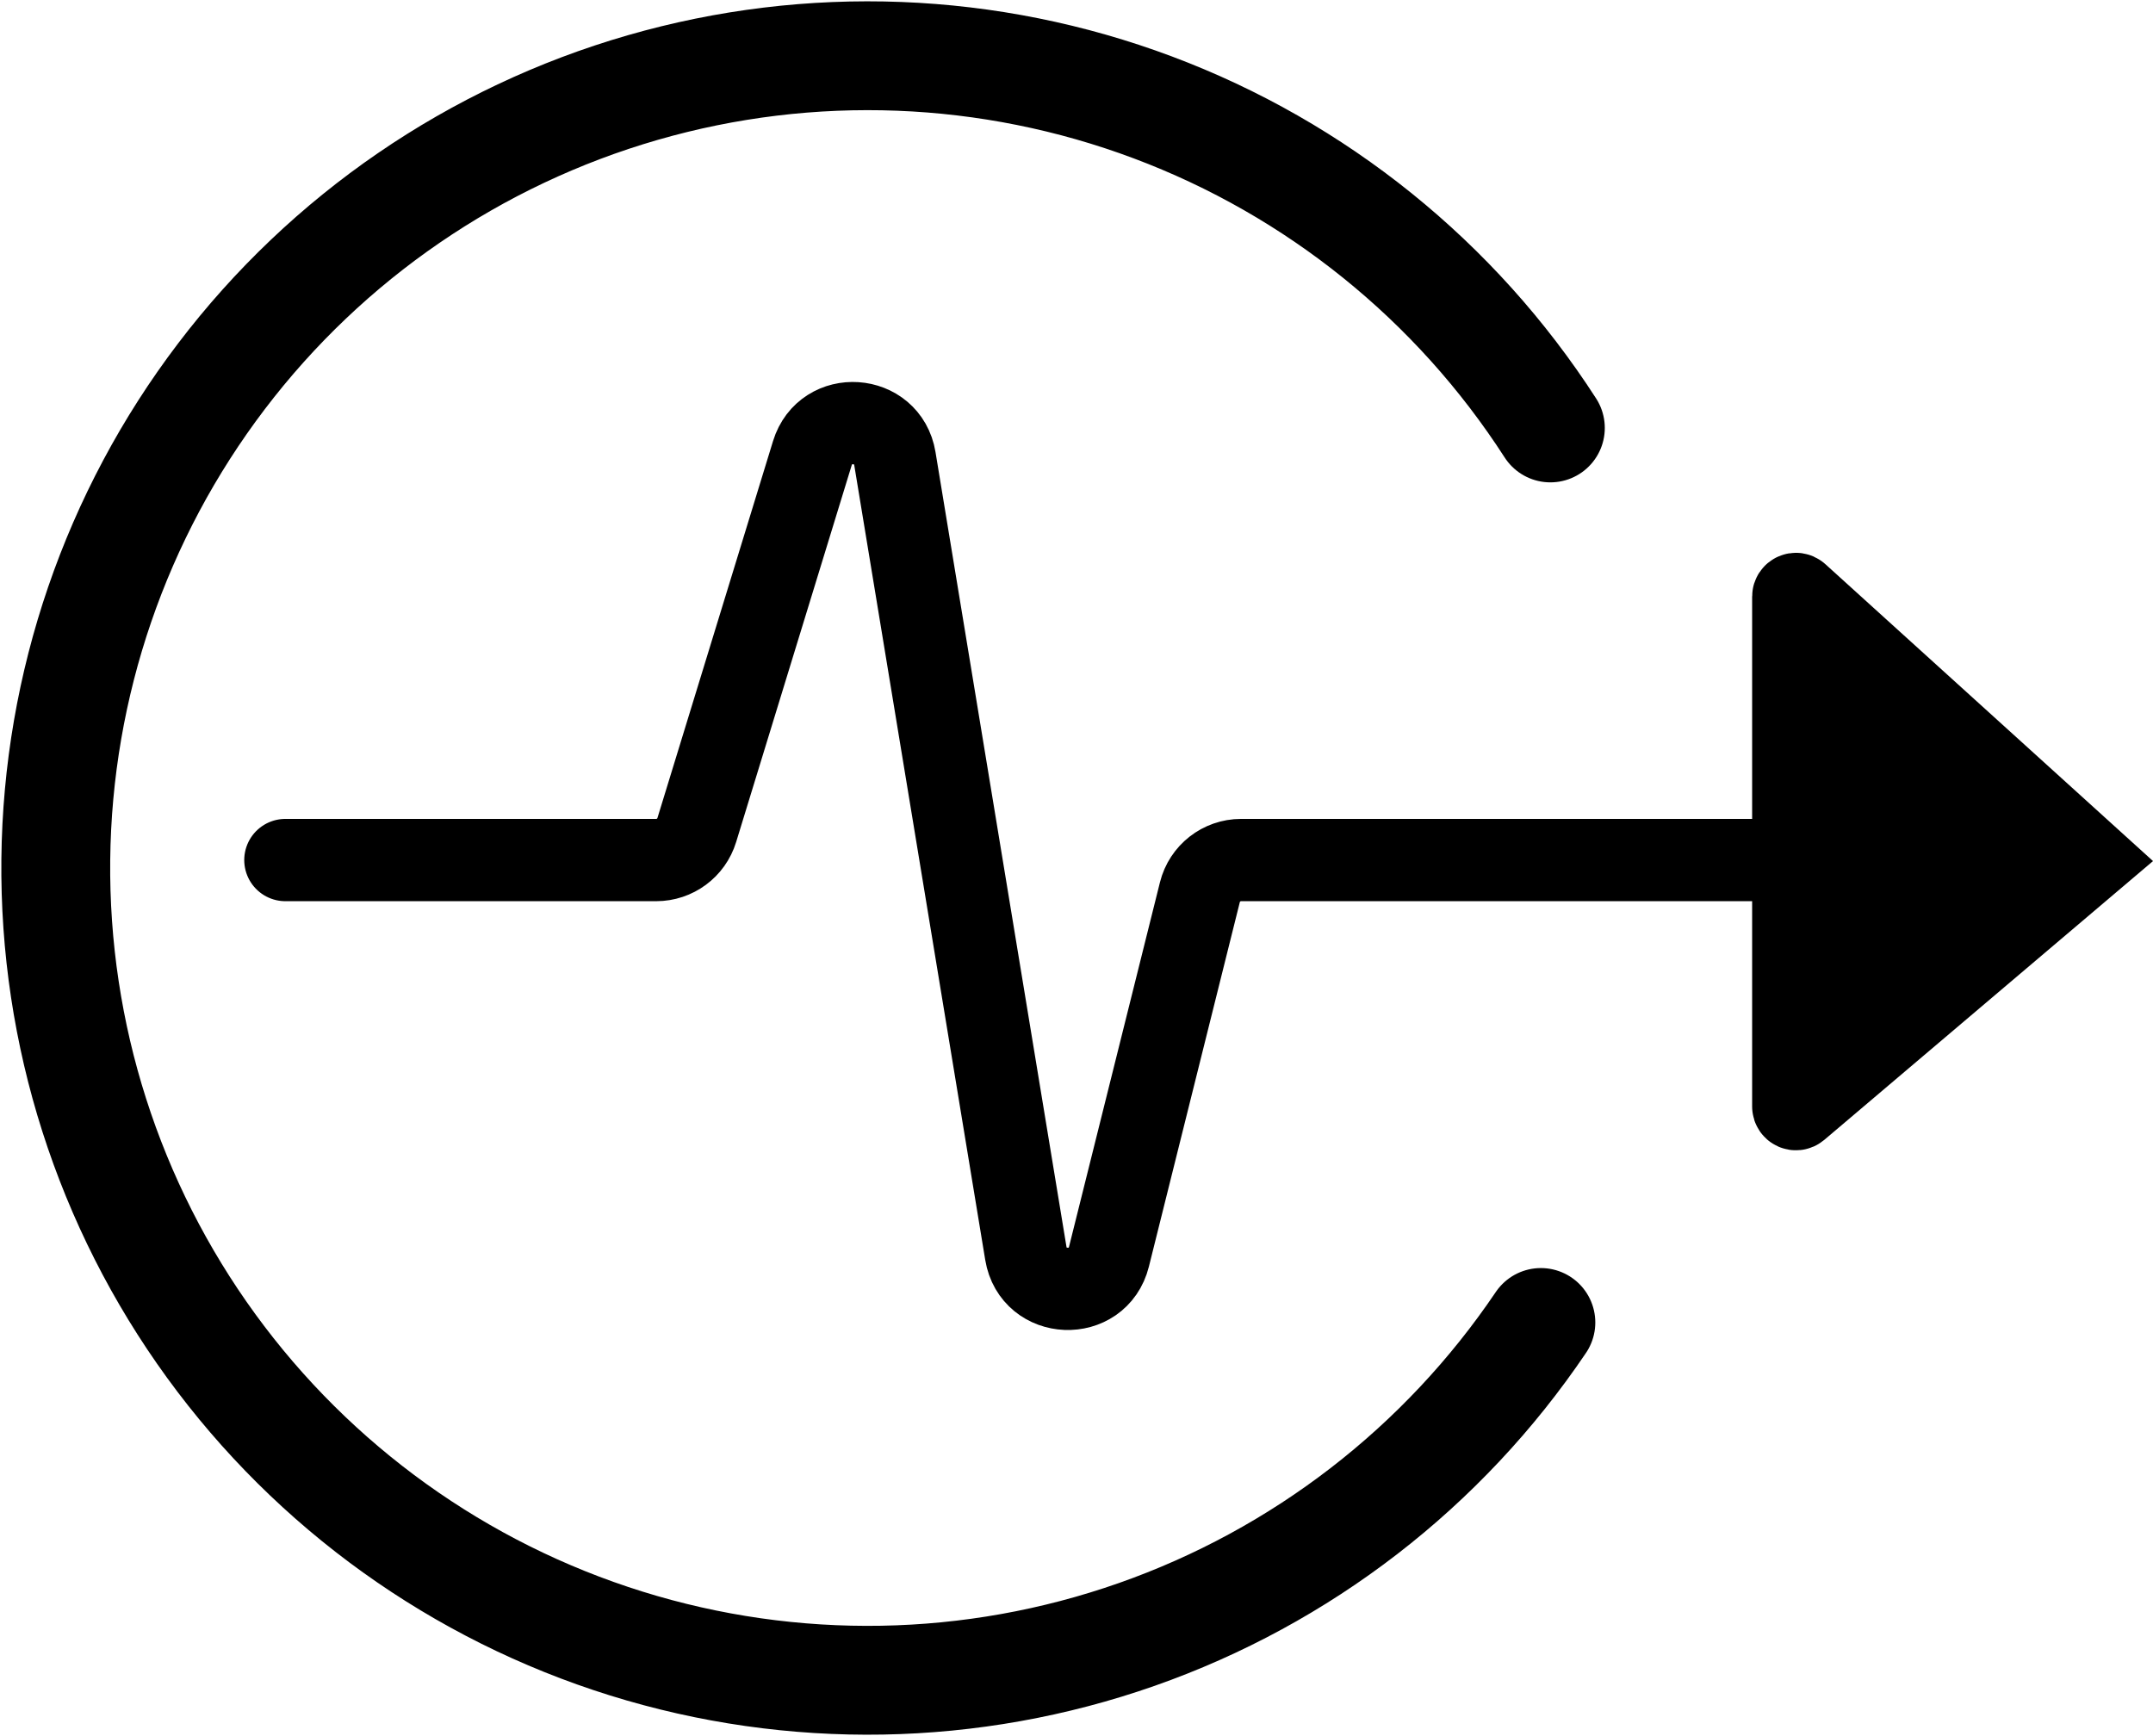 <svg width="811px" height="654px" viewBox="0 0 811 654" fill="none" xmlns="http://www.w3.org/2000/svg" transform="rotate(0) scale(1, 1)">
<path d="M677.172 224.015L787.5 324L677.147 417.603C676.497 418.154 675.5 417.692 675.5 416.84V324V224.756C675.5 223.888 676.529 223.432 677.172 224.015Z" fill="#000000"/>
<path d="M107.5 324H247.171C254.201 324 260.407 319.412 262.468 312.691L306.005 170.707C310.962 154.542 334.34 156.113 337.089 172.796L386.418 472.145C389.243 489.288 413.524 490.273 417.729 473.416L451.975 336.128C453.753 329.001 460.154 324 467.499 324H787.5M787.5 324L677.172 224.015C676.529 223.432 675.5 223.888 675.5 224.756V416.84C675.5 417.692 676.497 418.154 677.147 417.603L787.5 324Z" stroke="#000000" stroke-width="31" stroke-linecap="round"/>
<path d="M584 161.217C548.363 105.909 495.853 63.566 434.26 40.469C372.667 17.373 305.272 14.753 242.073 32.999C178.874 51.245 123.237 89.384 83.418 141.759C43.598 194.133 21.715 257.954 21.017 323.752C20.319 389.55 40.842 453.82 79.541 507.029C118.24 560.238 173.055 599.55 235.852 619.134C298.65 638.717 366.085 637.53 428.155 615.746C490.224 593.963 543.621 552.745 580.424 498.206" stroke="#000000" stroke-width="41" stroke-linecap="round"/>
</svg>